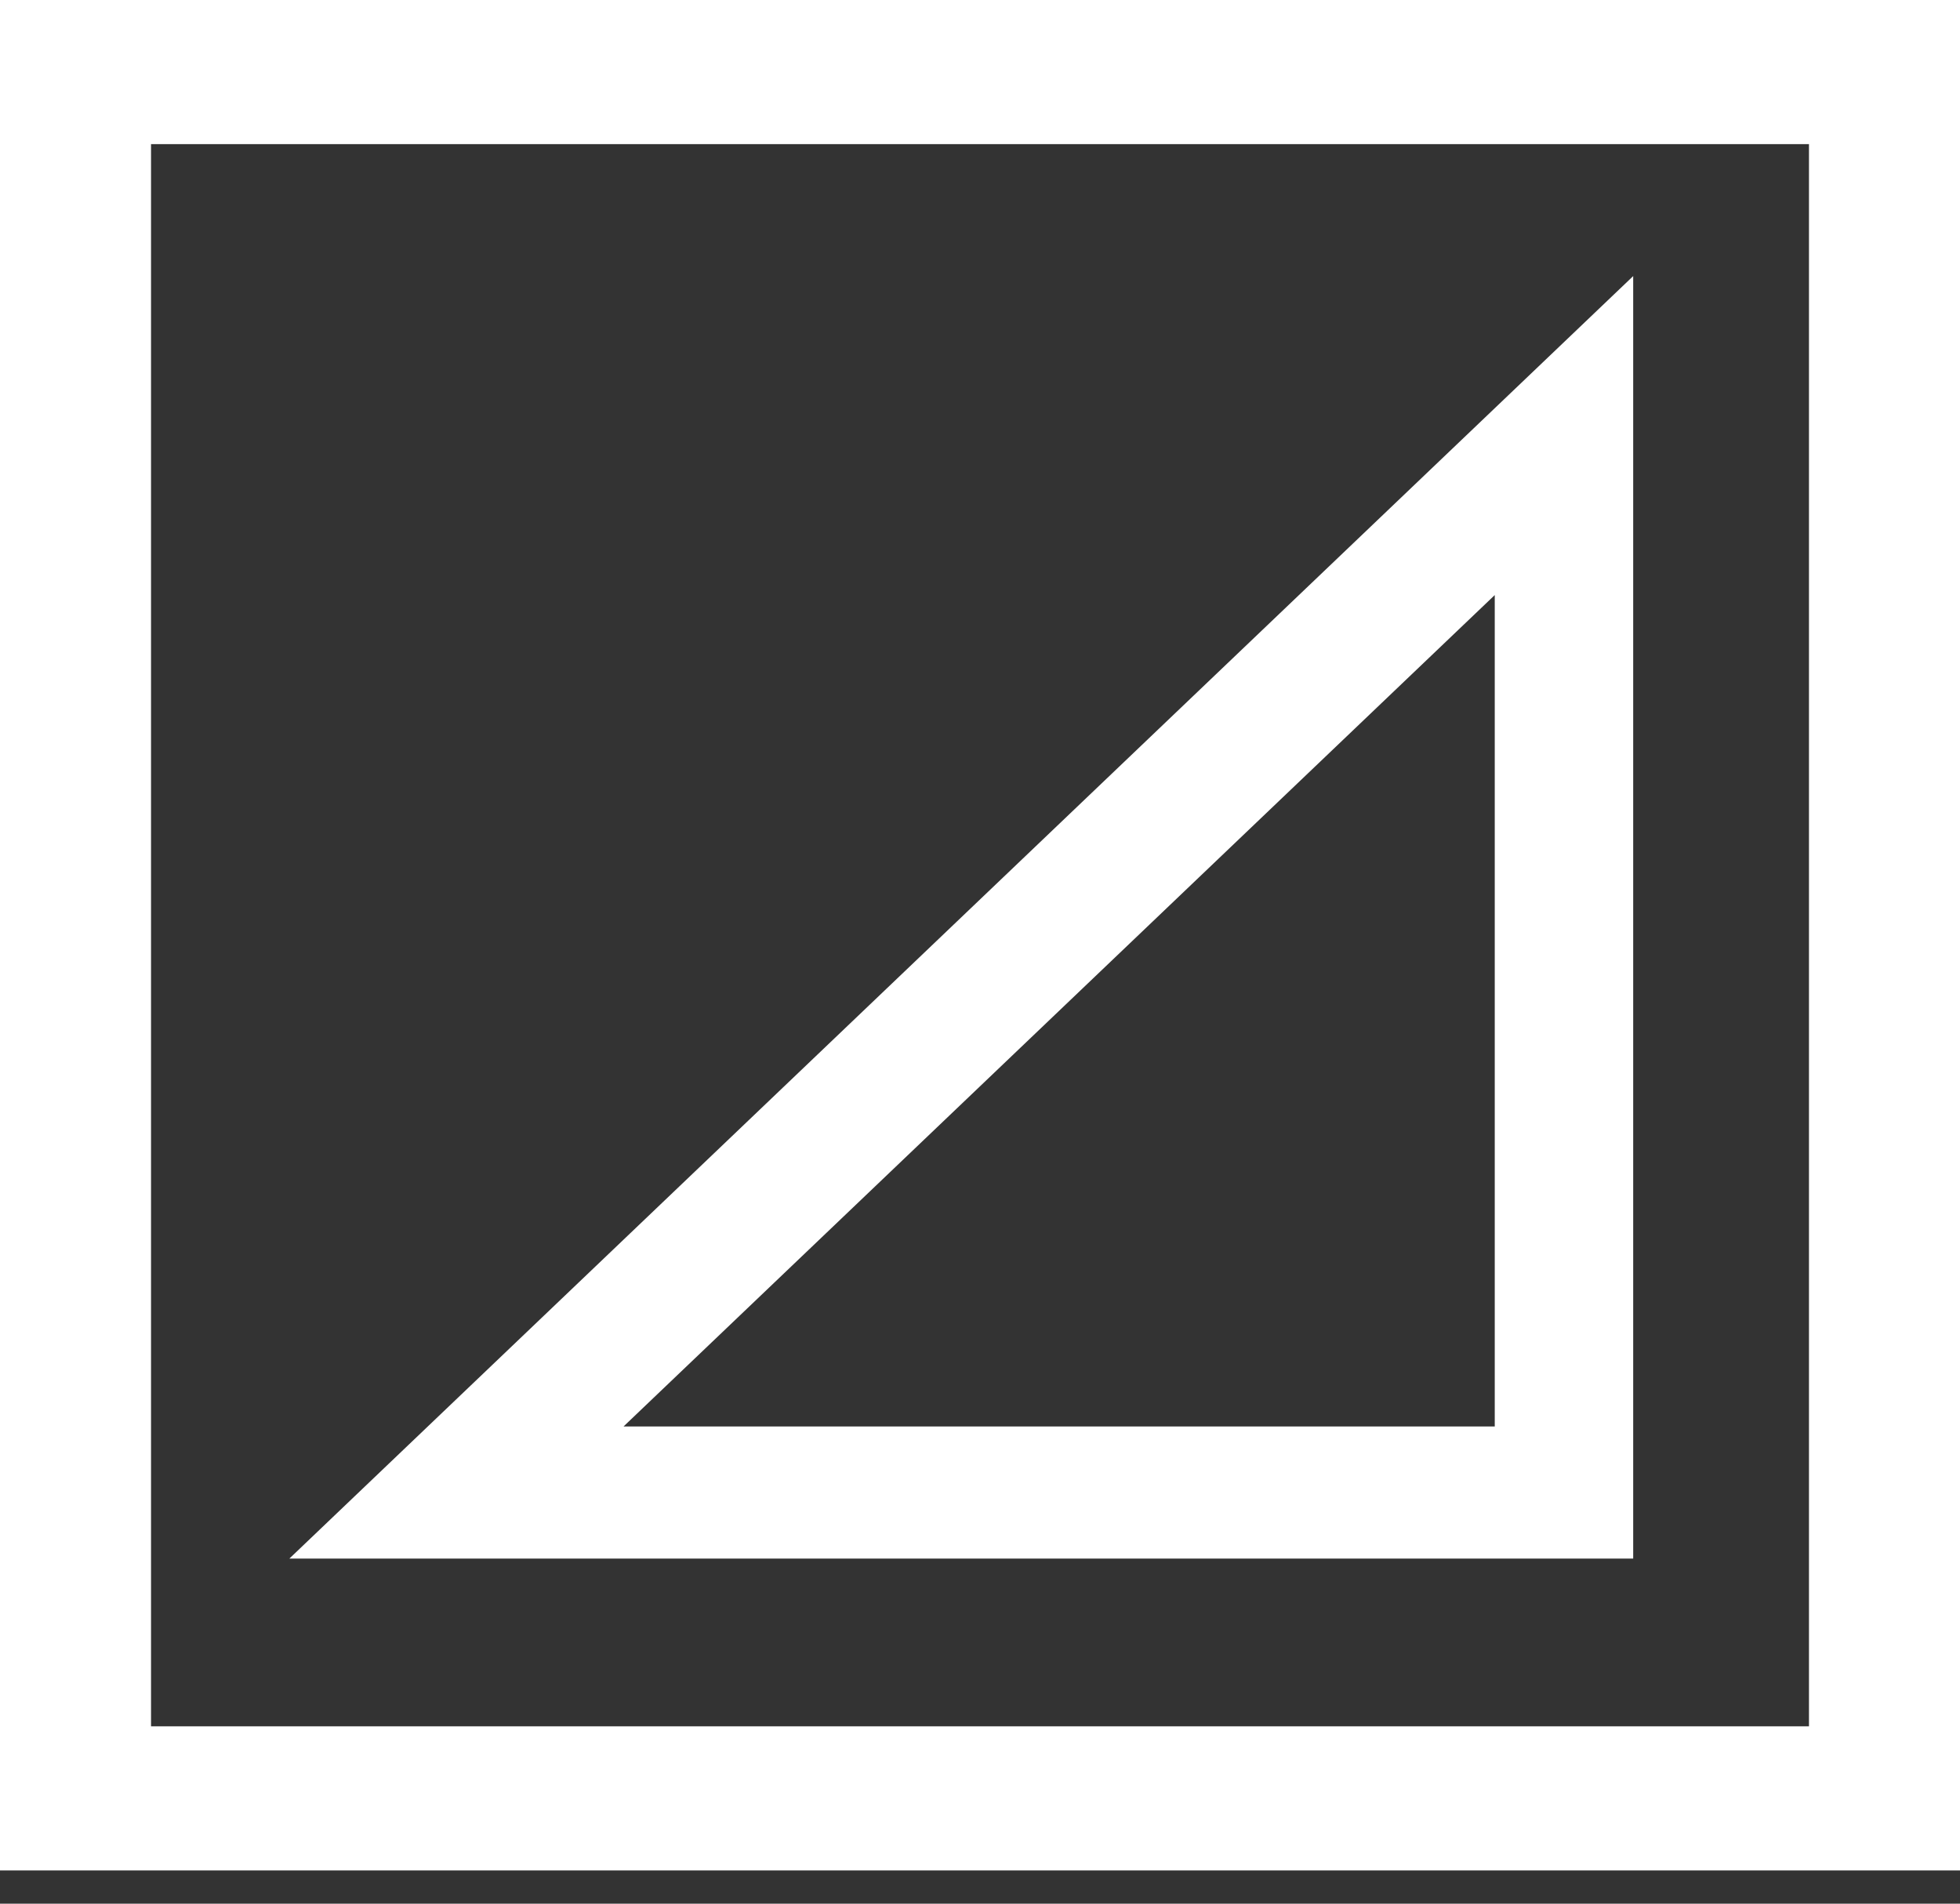 <svg width="35" height="34" viewBox="0 0 35 34" fill="none" xmlns="http://www.w3.org/2000/svg">
<rect x="0" y="0" width="35" height="34" fill="#333333" stroke="none"/>
<path d="M35 0H0V33.407H35V0ZM32.303 30.833H2.697V2.574H32.303V30.833ZM29.164 4.931L5.167 27.837H29.164V4.931ZM26.692 25.477H11.135L26.692 10.628V25.477Z" fill="white"/>
</svg>
